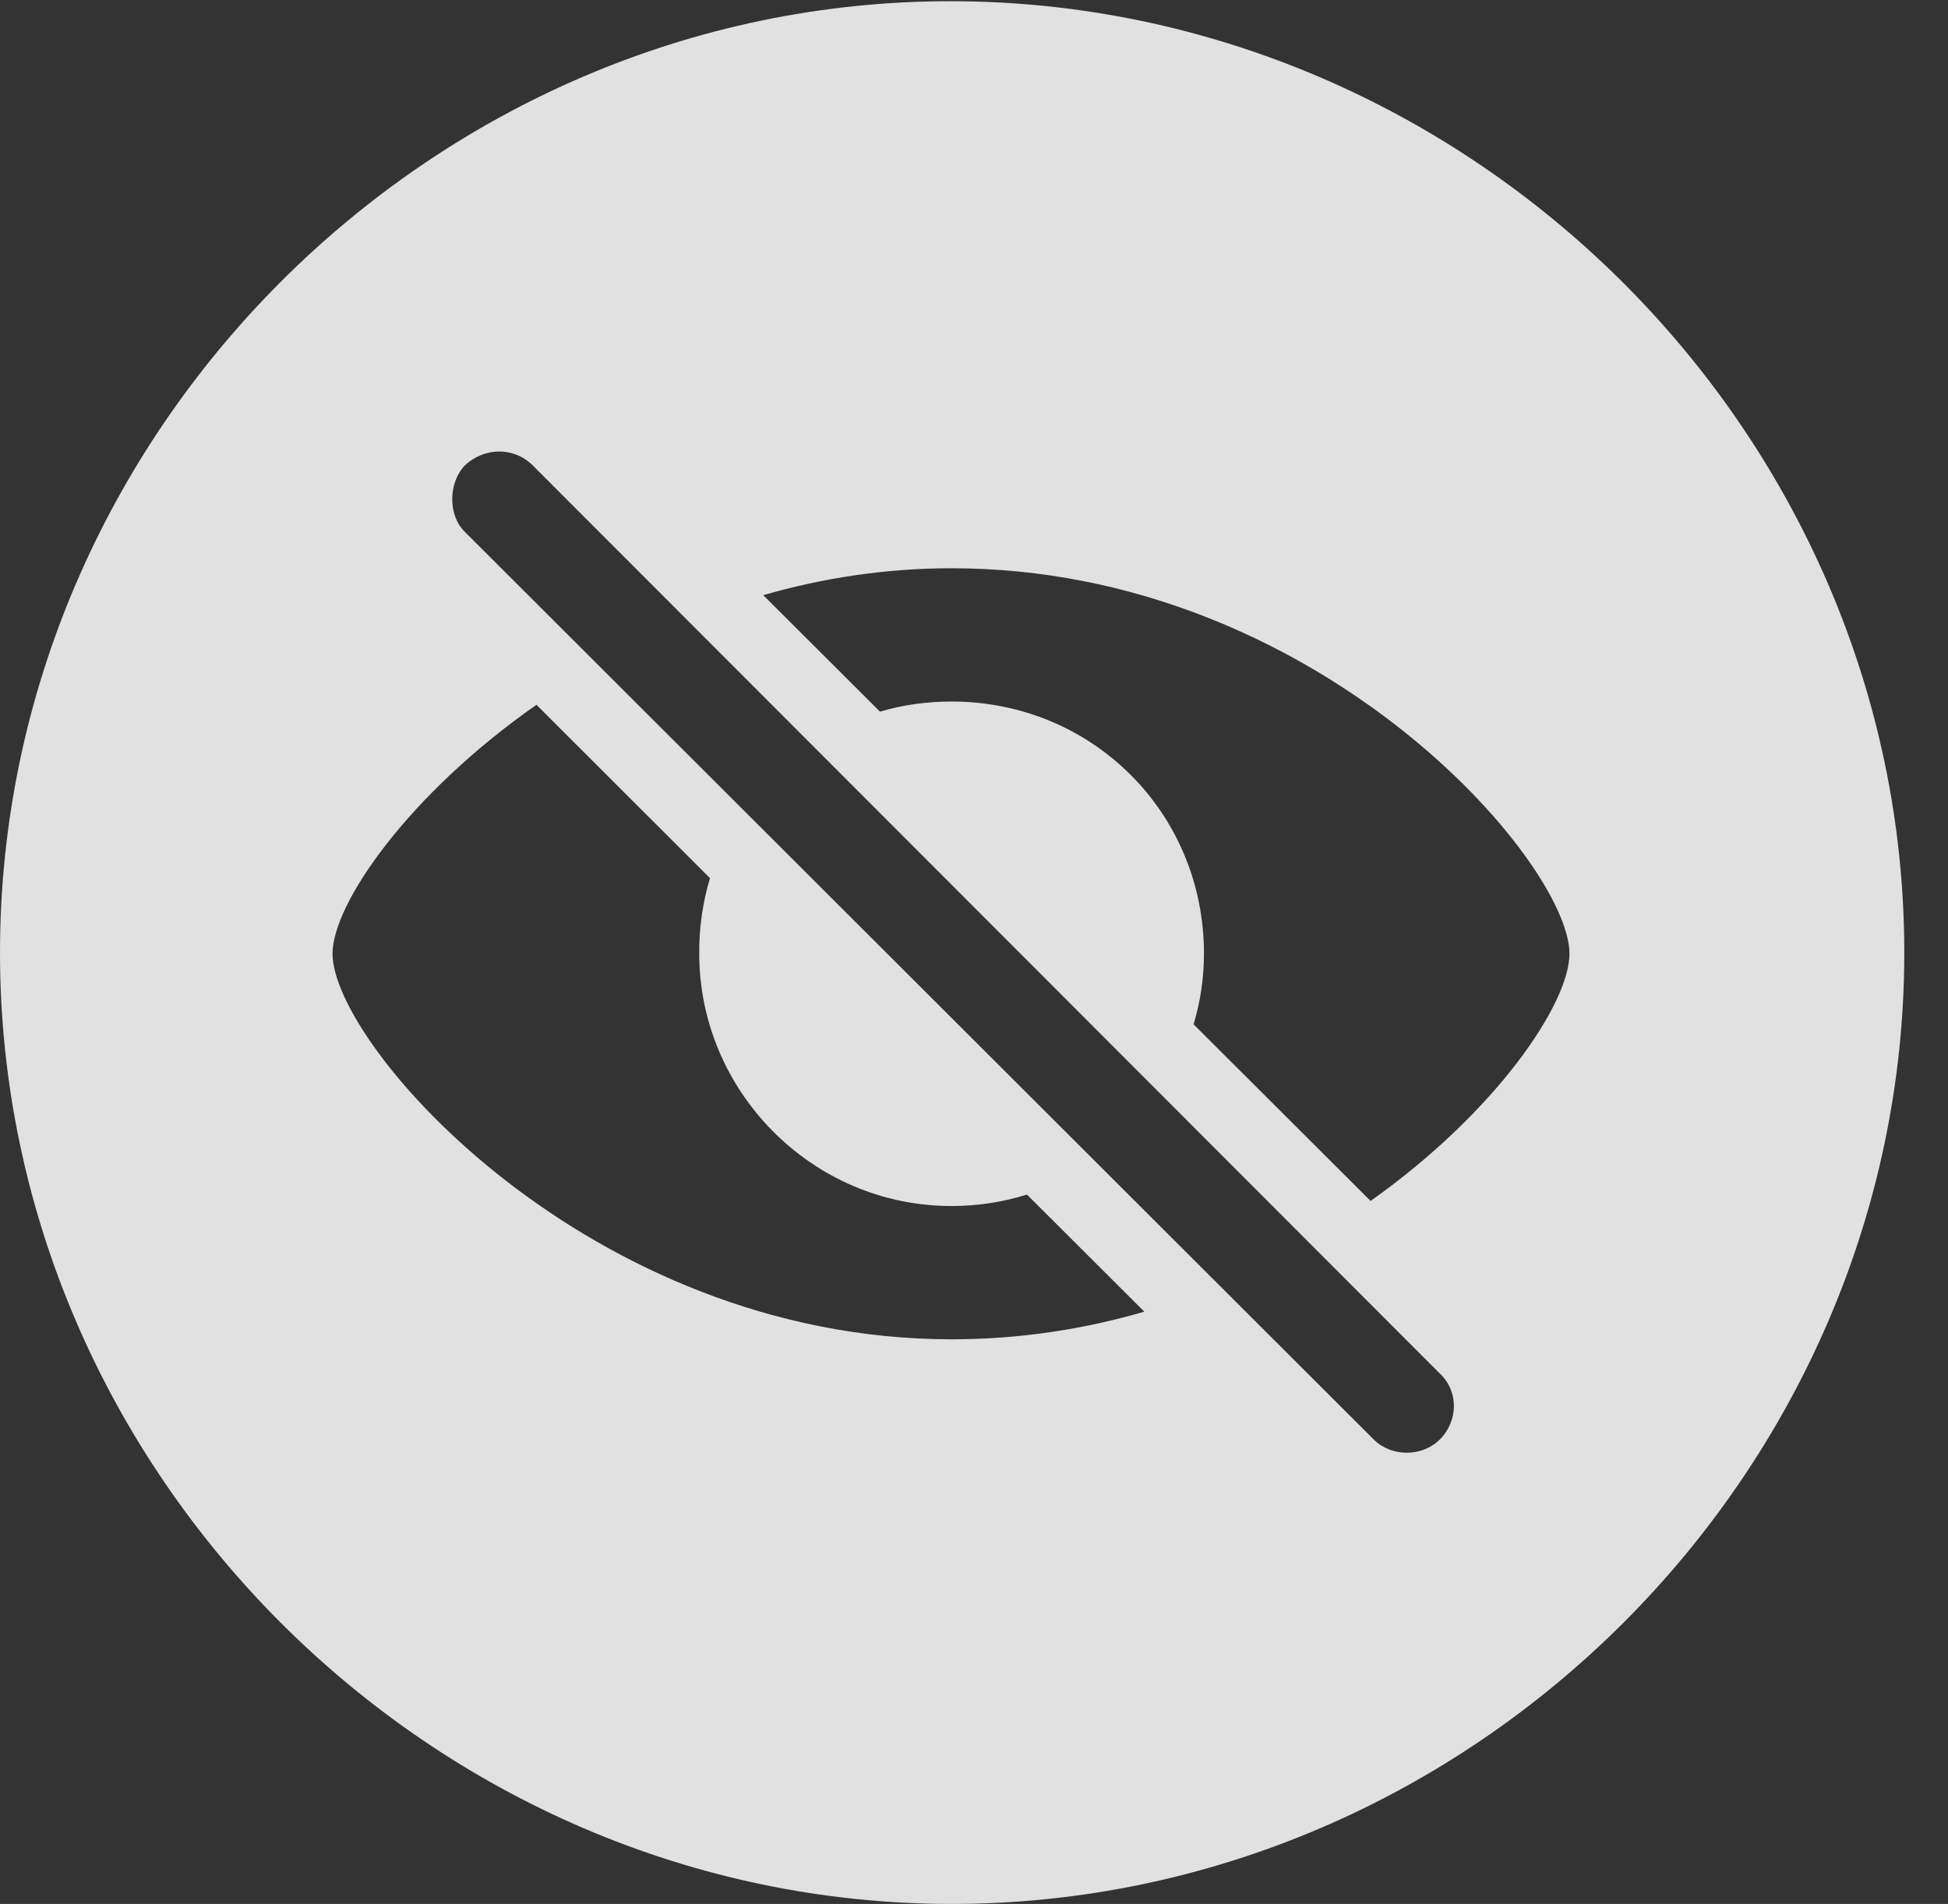<?xml version="1.0" encoding="UTF-8"?>
<!--Generator: Apple Native CoreSVG 232.5-->
<!DOCTYPE svg
PUBLIC "-//W3C//DTD SVG 1.1//EN"
       "http://www.w3.org/Graphics/SVG/1.1/DTD/svg11.dtd">
<svg version="1.1" xmlns="http://www.w3.org/2000/svg" xmlns:xlink="http://www.w3.org/1999/xlink" width="16.133" height="15.771">
 <rect width="100%" height="100%" fill="#333333" stroke="none"/>
 <g>
  <rect height="15.771" opacity="0" width="16.133" x="0" y="0"/>
  <path d="M15.771 7.891C15.771 12.197 12.188 15.771 7.881 15.771C3.584 15.771 0 12.197 0 7.891C0 3.584 3.574 0.01 7.871 0.01C12.178 0.01 15.771 3.584 15.771 7.891ZM3.848 3.857C3.711 4.004 3.711 4.268 3.848 4.404L11.377 11.924C11.523 12.07 11.777 12.07 11.924 11.924C12.08 11.768 12.08 11.523 11.924 11.377L4.414 3.857C4.258 3.701 4.014 3.701 3.848 3.857ZM2.754 7.9C2.754 8.662 4.883 11.094 7.881 11.094C8.449 11.094 8.983 11.009 9.477 10.865L8.505 9.895C8.308 9.957 8.099 9.99 7.881 9.99C6.719 9.99 5.791 9.033 5.791 7.9C5.789 7.681 5.821 7.471 5.88 7.274L4.443 5.838C3.383 6.579 2.754 7.486 2.754 7.9ZM6.321 4.93L7.288 5.895C7.475 5.839 7.675 5.811 7.881 5.811C9.043 5.811 9.971 6.729 9.971 7.9C9.971 8.102 9.941 8.299 9.885 8.485L11.351 9.948C12.392 9.21 12.998 8.312 12.998 7.9C12.998 7.139 10.908 4.707 7.881 4.707C7.328 4.707 6.806 4.79 6.321 4.93Z" fill="#ffffff" fill-opacity="0.85"/>
 </g>
</svg>
